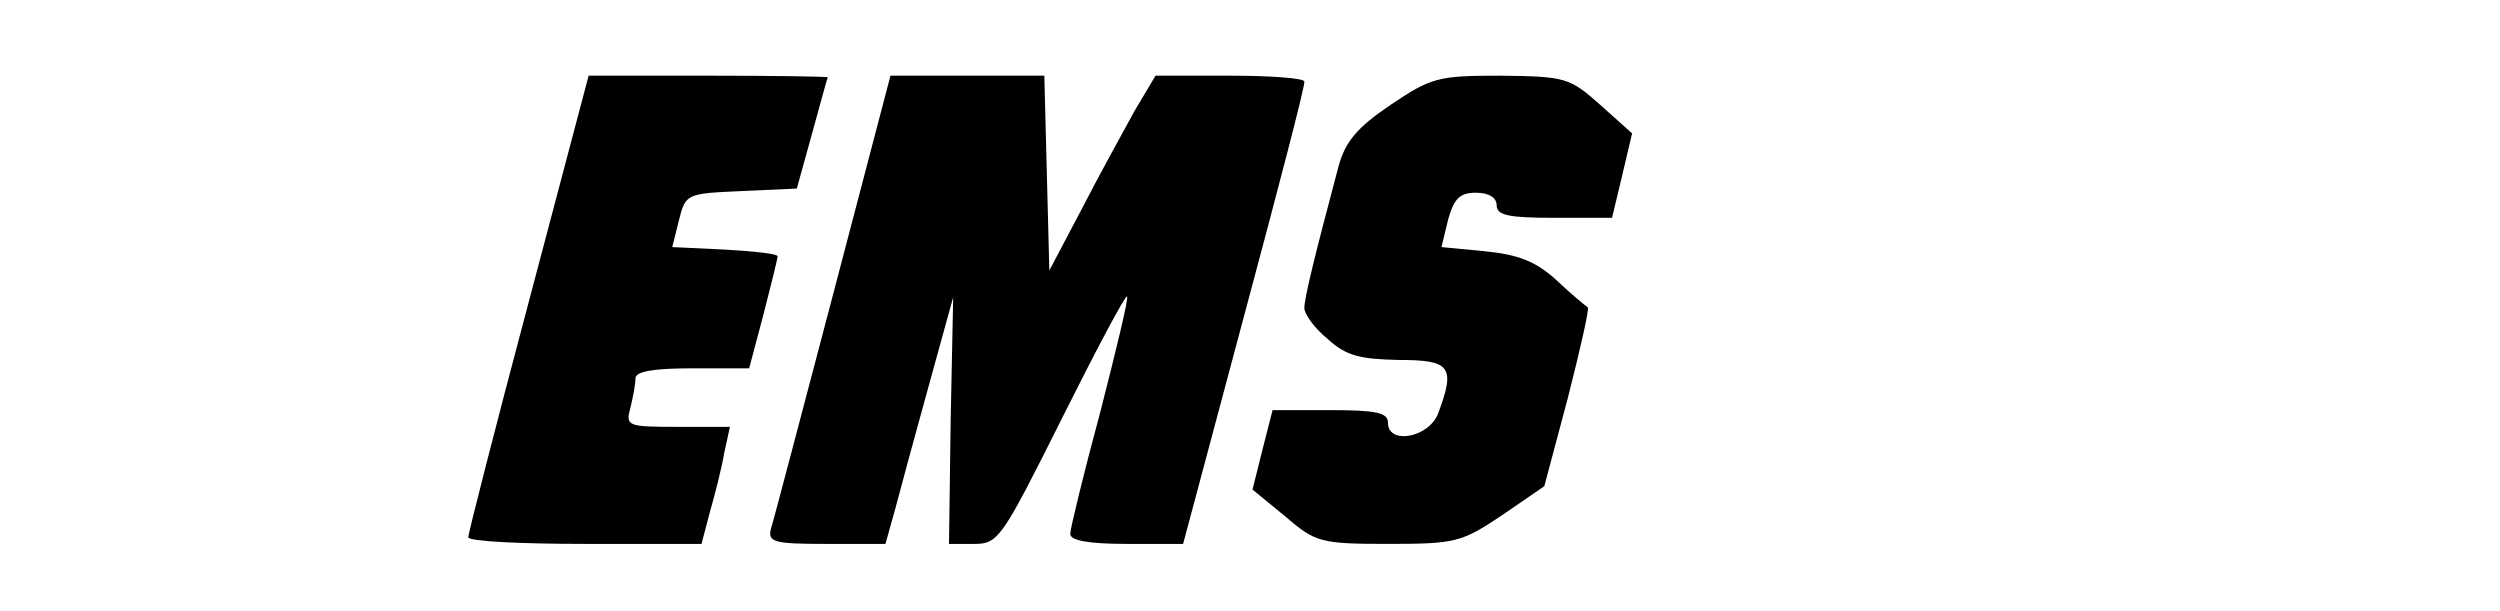 <?xml version="1.0" standalone="no"?>
<!DOCTYPE svg PUBLIC "-//W3C//DTD SVG 20010904//EN"
 "http://www.w3.org/TR/2001/REC-SVG-20010904/DTD/svg10.dtd">
<svg version="1.0" xmlns="http://www.w3.org/2000/svg"
 width="499pt" height="122pt" viewBox="0 0 299 61"
 preserveAspectRatio="xMidYMid meet">

<g transform="translate(0,61) scale(0.1,-0.1)"
fill="#000000" stroke="none">
<path d="M632 308 c-40 -150 -72 -276 -72 -280 0 -5 63 -8 140 -8 l139 0 10
38 c6 21 14 52 17 70 l7 32 -63 0 c-60 0 -62 1 -56 23 3 12 6 28 6 35 0 8 20
12 68 12 l68 0 17 64 c9 35 17 67 17 70 0 3 -28 6 -63 8 l-63 3 8 32 c8 32 9
32 75 35 l66 3 18 65 c10 36 18 66 19 68 0 1 -64 2 -143 2 l-143 0 -72 -272z"/>
<path d="M996 317 c-38 -144 -71 -270 -74 -279 -4 -16 4 -18 66 -18 l71 0 12
43 c6 23 24 89 40 147 l29 105 -3 -147 -2 -148 30 0 c29 0 33 6 105 150 41 82
76 148 78 146 2 -2 -13 -64 -32 -138 -20 -74 -36 -140 -36 -146 0 -8 22 -12
68 -12 l67 0 73 273 c40 149 73 275 72 280 0 4 -40 7 -89 7 l-89 0 -25 -42
c-13 -24 -42 -76 -63 -117 l-39 -74 -3 117 -3 116 -92 0 -92 0 -69 -263z"/>
<path d="M1663 545 c-40 -27 -54 -44 -62 -73 -29 -109 -41 -158 -41 -170 0 -7
12 -24 28 -37 22 -20 38 -24 85 -25 62 0 68 -8 47 -64 -11 -29 -60 -38 -60
-11 0 12 -14 15 -69 15 l-69 0 -12 -47 -12 -48 39 -32 c36 -31 42 -33 123 -33
81 0 88 2 136 34 l51 35 28 105 c15 59 26 107 24 109 -2 1 -19 15 -37 32 -25
23 -46 31 -86 35 l-52 5 8 33 c7 25 14 32 33 32 16 0 25 -6 25 -15 0 -12 14
-15 69 -15 l69 0 12 50 12 51 -38 34 c-37 33 -42 34 -119 35 -75 0 -83 -2
-132 -35z"/>
</g>
</svg>
